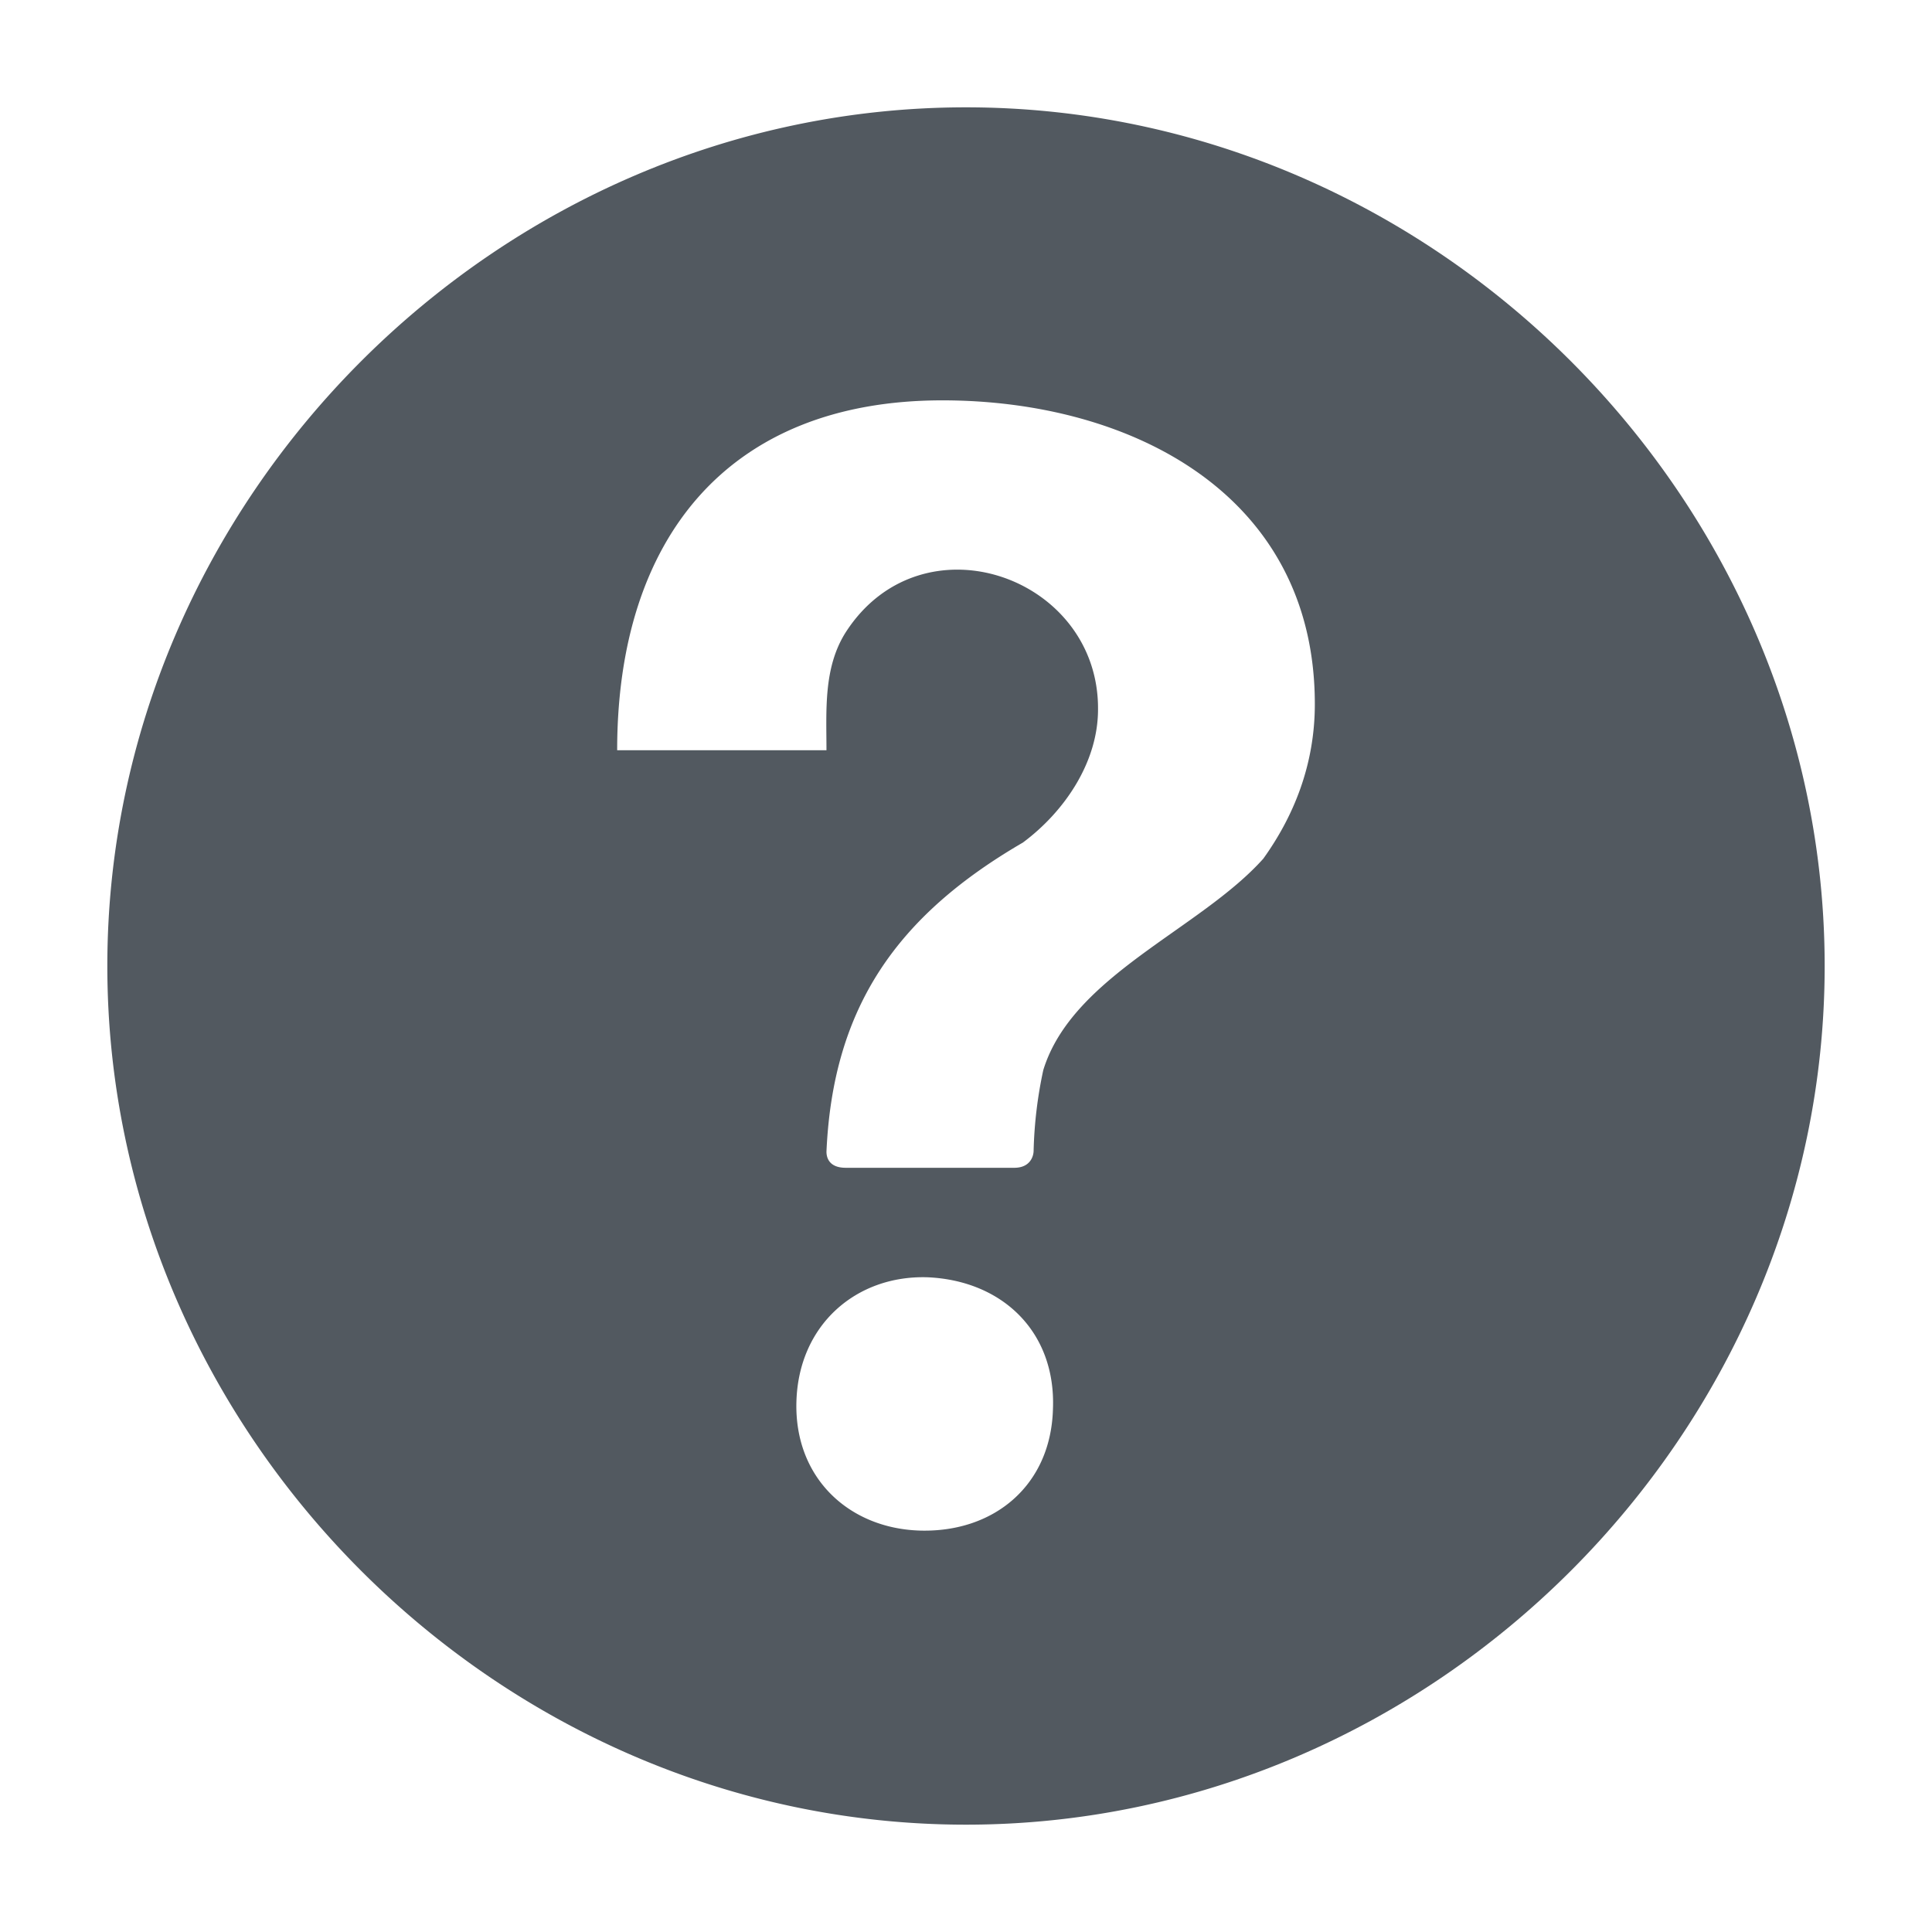 <svg fill= "none" xmlns="http://www.w3.org/2000/svg" width="18" height="18" viewBox="0 0 18 18"><path d="M9 1C4.64 1 1 4.64 1 9c0 4.36 3.64 8 8 8 4.36 0 8-3.64 8-8 0-4.36-3.64-8-8-8Zm.81 12.13c-.02.71-.55 1.15-1.24 1.13-.66-.02-1.17-.49-1.15-1.2.02-.72.56-1.18 1.22-1.16.7.03 1.2.51 1.17 1.23ZM11.77 8c-.59.66-1.78 1.09-2.05 1.97a4 4 0 0 0-.09.75c0 .05-.03.16-.18.16H7.88c-.16 0-.18-.1-.18-.15.06-1.35.66-2.2 1.83-2.88.39-.29.7-.75.7-1.24.01-1.24-1.64-1.82-2.35-.72-.21.33-.18.73-.18 1.1H5.75c0-1.97 1.03-3.26 3.03-3.26 1.75 0 3.47.87 3.47 2.83 0 .57-.2 1.05-.48 1.44Z" fill="#525960"></path></svg>